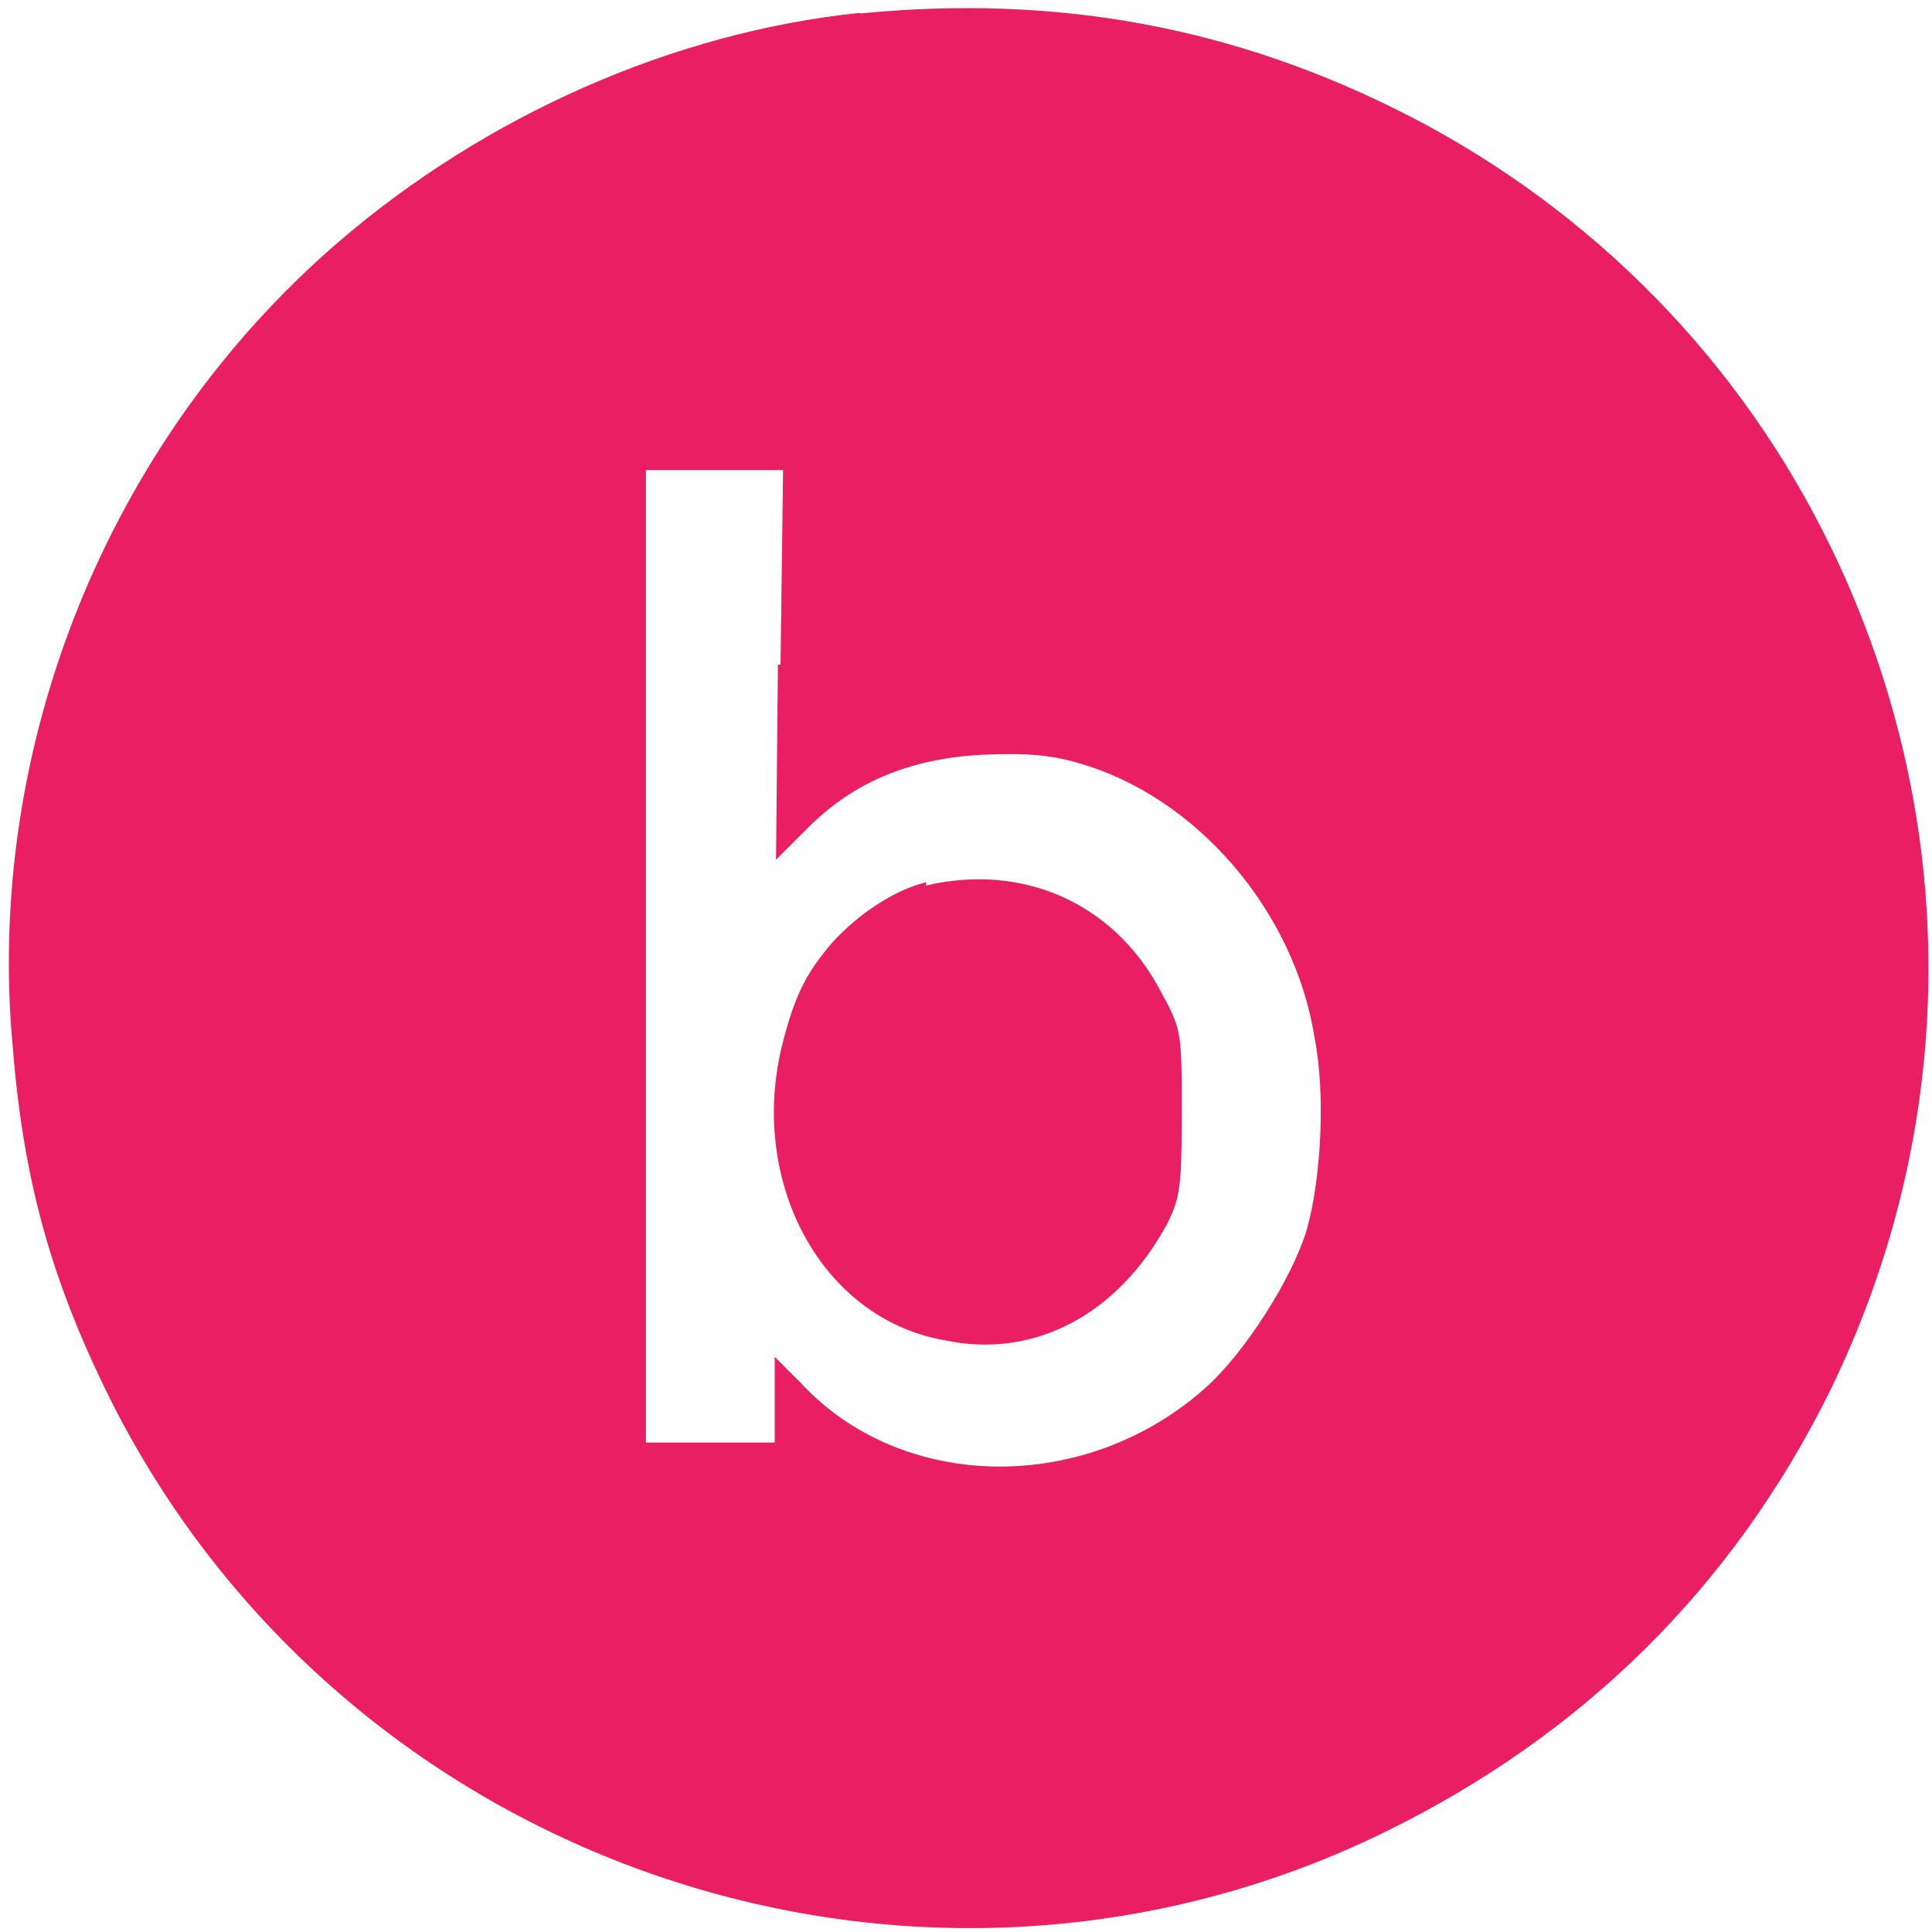 <svg version="1" xmlns="http://www.w3.org/2000/svg" width="400" height="400" viewBox="0 0 300 300"><g fill="#e91e63"><path d="M133.5 2c-29 3-58.3 16-81.2 35.8C16.7 68.6-2.4 116 2 162.8 3.7 184 8.3 200 18 219c37 71.4 125 100.7 197 65.5 30.7-15 54-38 69-68.2 20.4-41.5 20.6-89 .6-130.7-14-29.2-37-52.7-65.6-67.5-27.2-14-55-19-85.5-16zm-12.7 101.2l-.3 30.3 5-5c7-7 15.7-10.7 27-11.3 6.8-.3 10.6 0 15 1.3 18.3 5.2 33.5 23 36.6 42.5 1.8 9 1 22.3-1.2 30-2.3 7.6-9.6 19-15.6 24.4-18.6 16.7-47.2 16.4-63-.7l-4-4V224h-20V73h21.3l-.4 30.2z"/><path d="M143.8 137c-5 1.2-10.6 5-14.6 9.4-4 4.7-5.7 8-7.6 15.3-5.6 21.5 5.8 43 25 46.4 14 3 27-4 34.6-18 2-4 2.3-5.6 2.3-17.2 0-13 0-13-3.5-19.4-7.2-13.3-21.2-19.5-36.2-16z"/></g></svg>